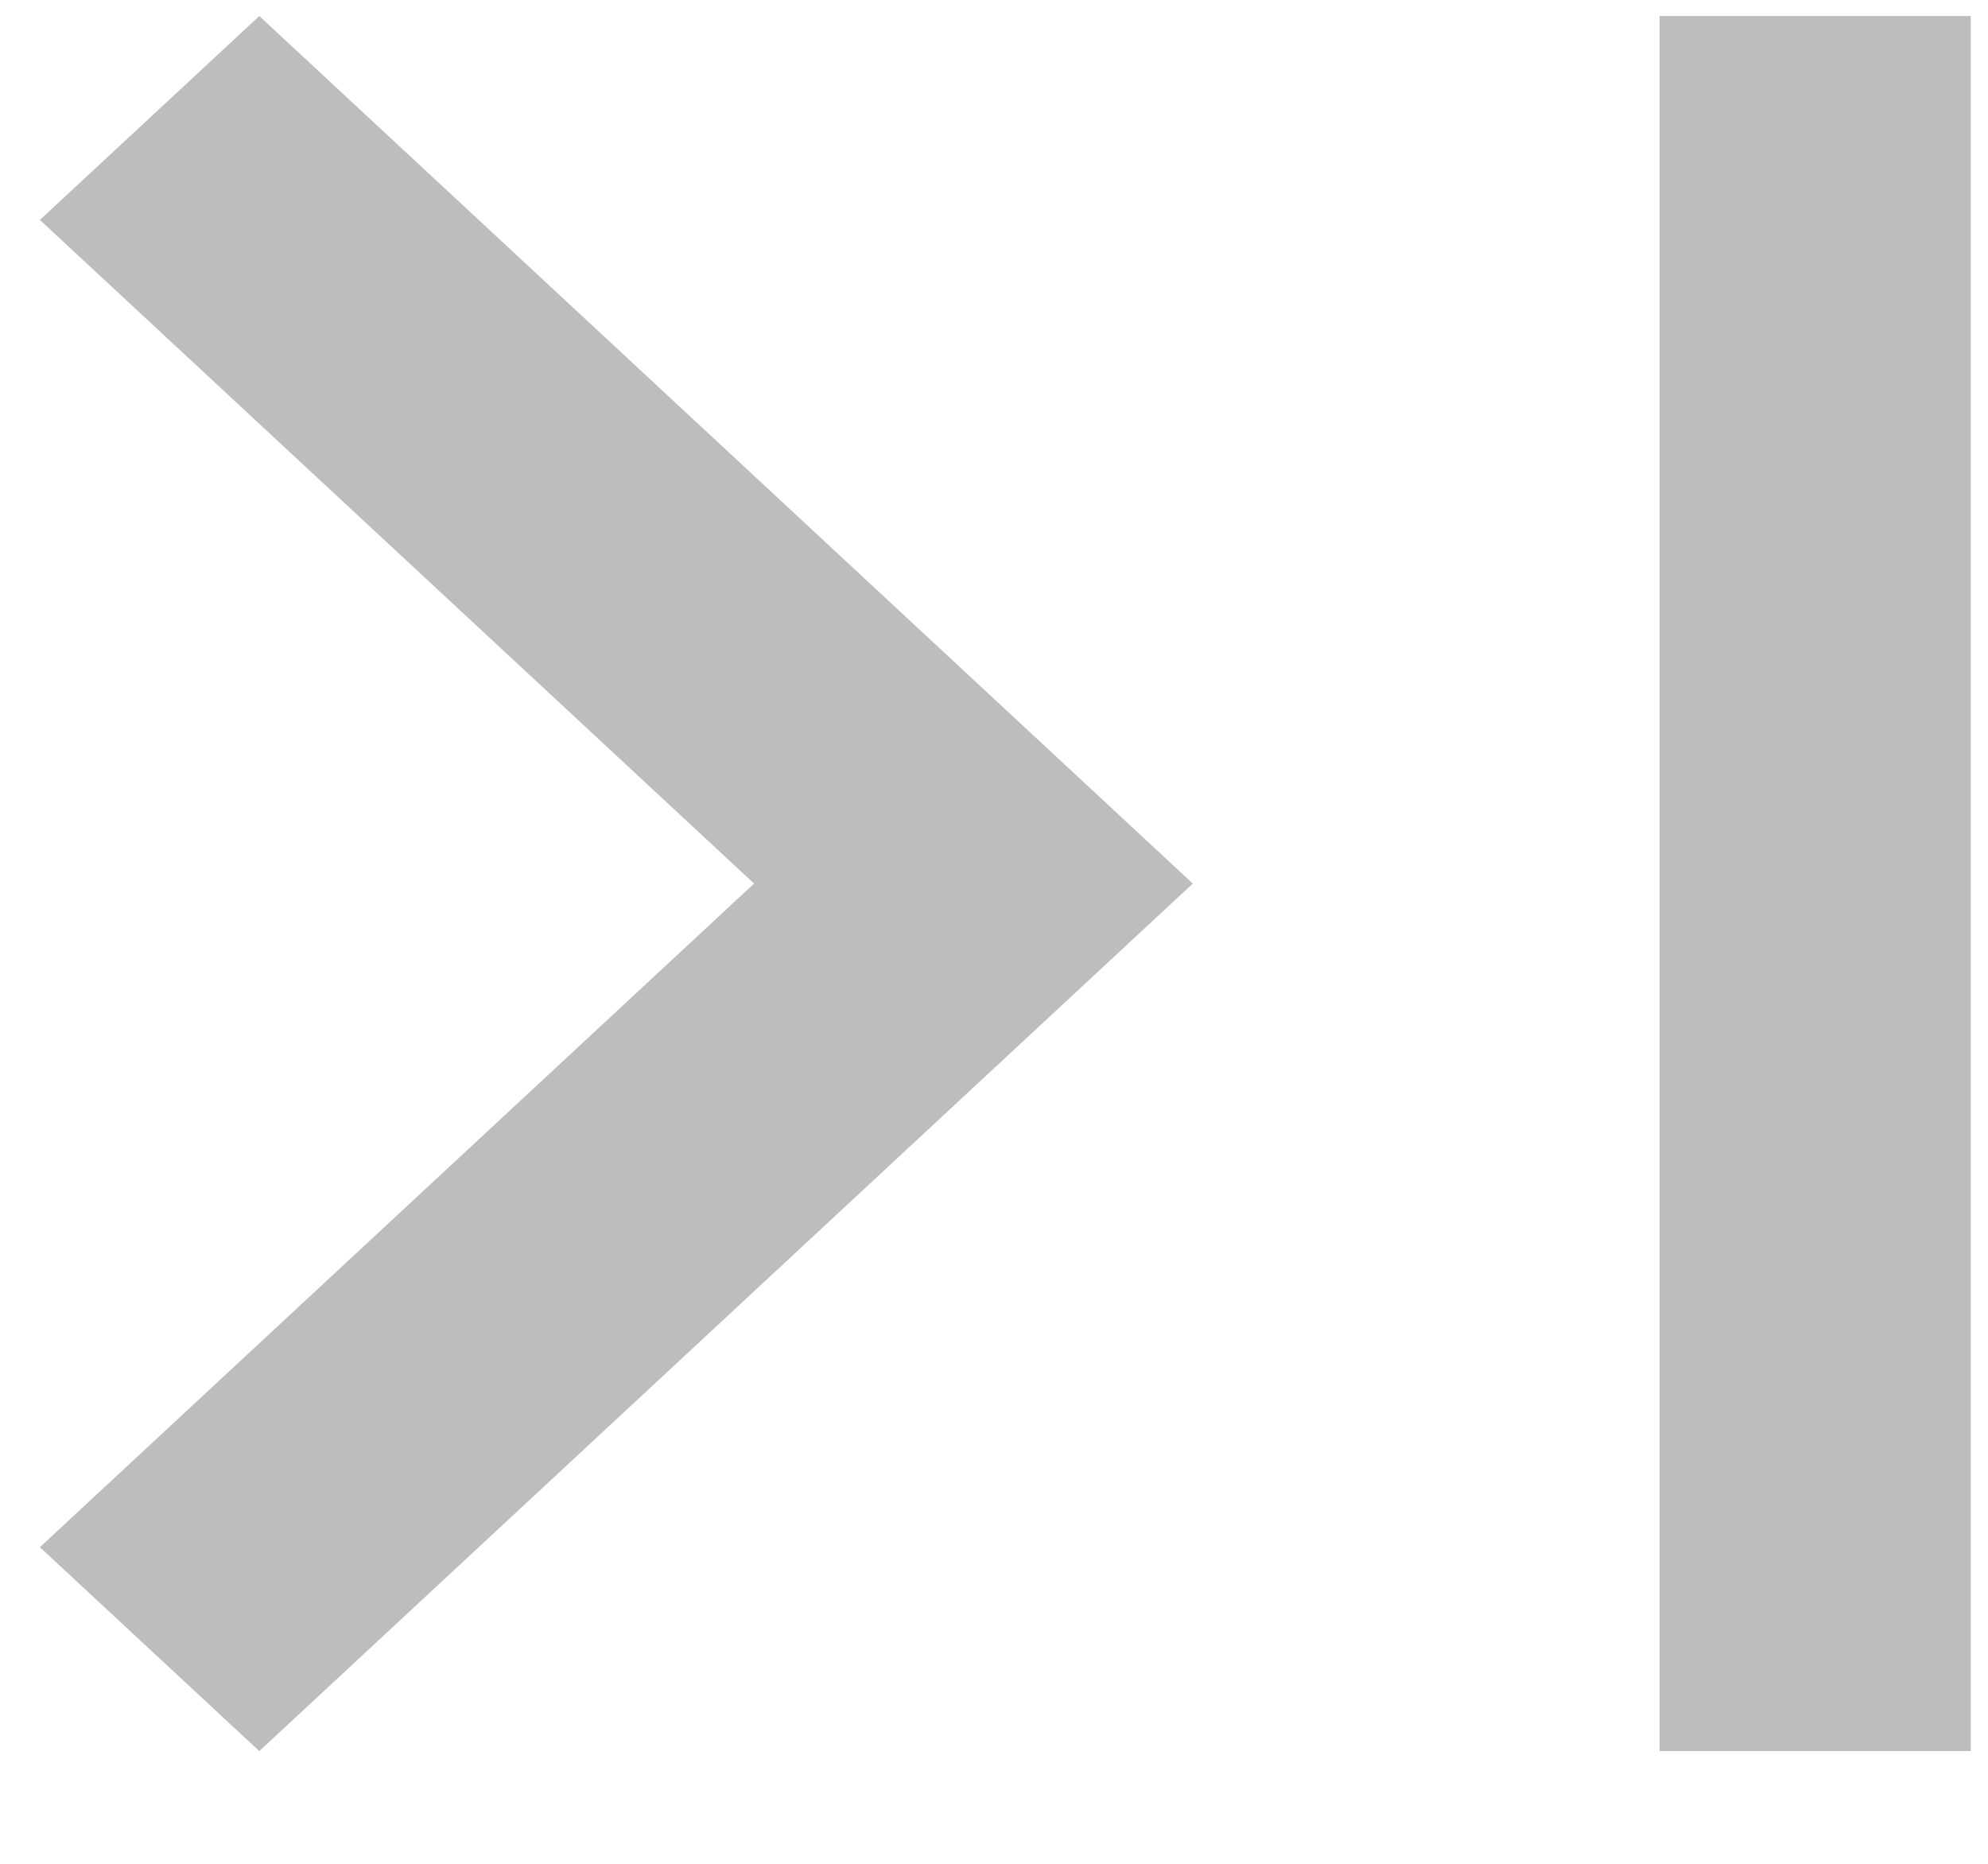 ﻿<?xml version="1.0" encoding="utf-8"?>
<svg version="1.1" xmlns:xlink="http://www.w3.org/1999/xlink" width="16px" height="15px" xmlns="http://www.w3.org/2000/svg">
  <g transform="matrix(1 0 0 1 -1434 -1512 )">
    <path d="M 2.087 0.129  L 0.321 1.77  L 6.069 7.111  L 0.321 12.452  L 2.087 14.093  L 9.6 7.111  L 2.087 0.129  Z M 13.357 14.093  L 13.357 0.129  L 15.861 0.129  L 15.861 14.093  L 13.357 14.093  Z " fill-rule="nonzero" fill="#bdbdbd" stroke="none" transform="matrix(1 0 0 1 1434 1512 )" />
  </g>
</svg>